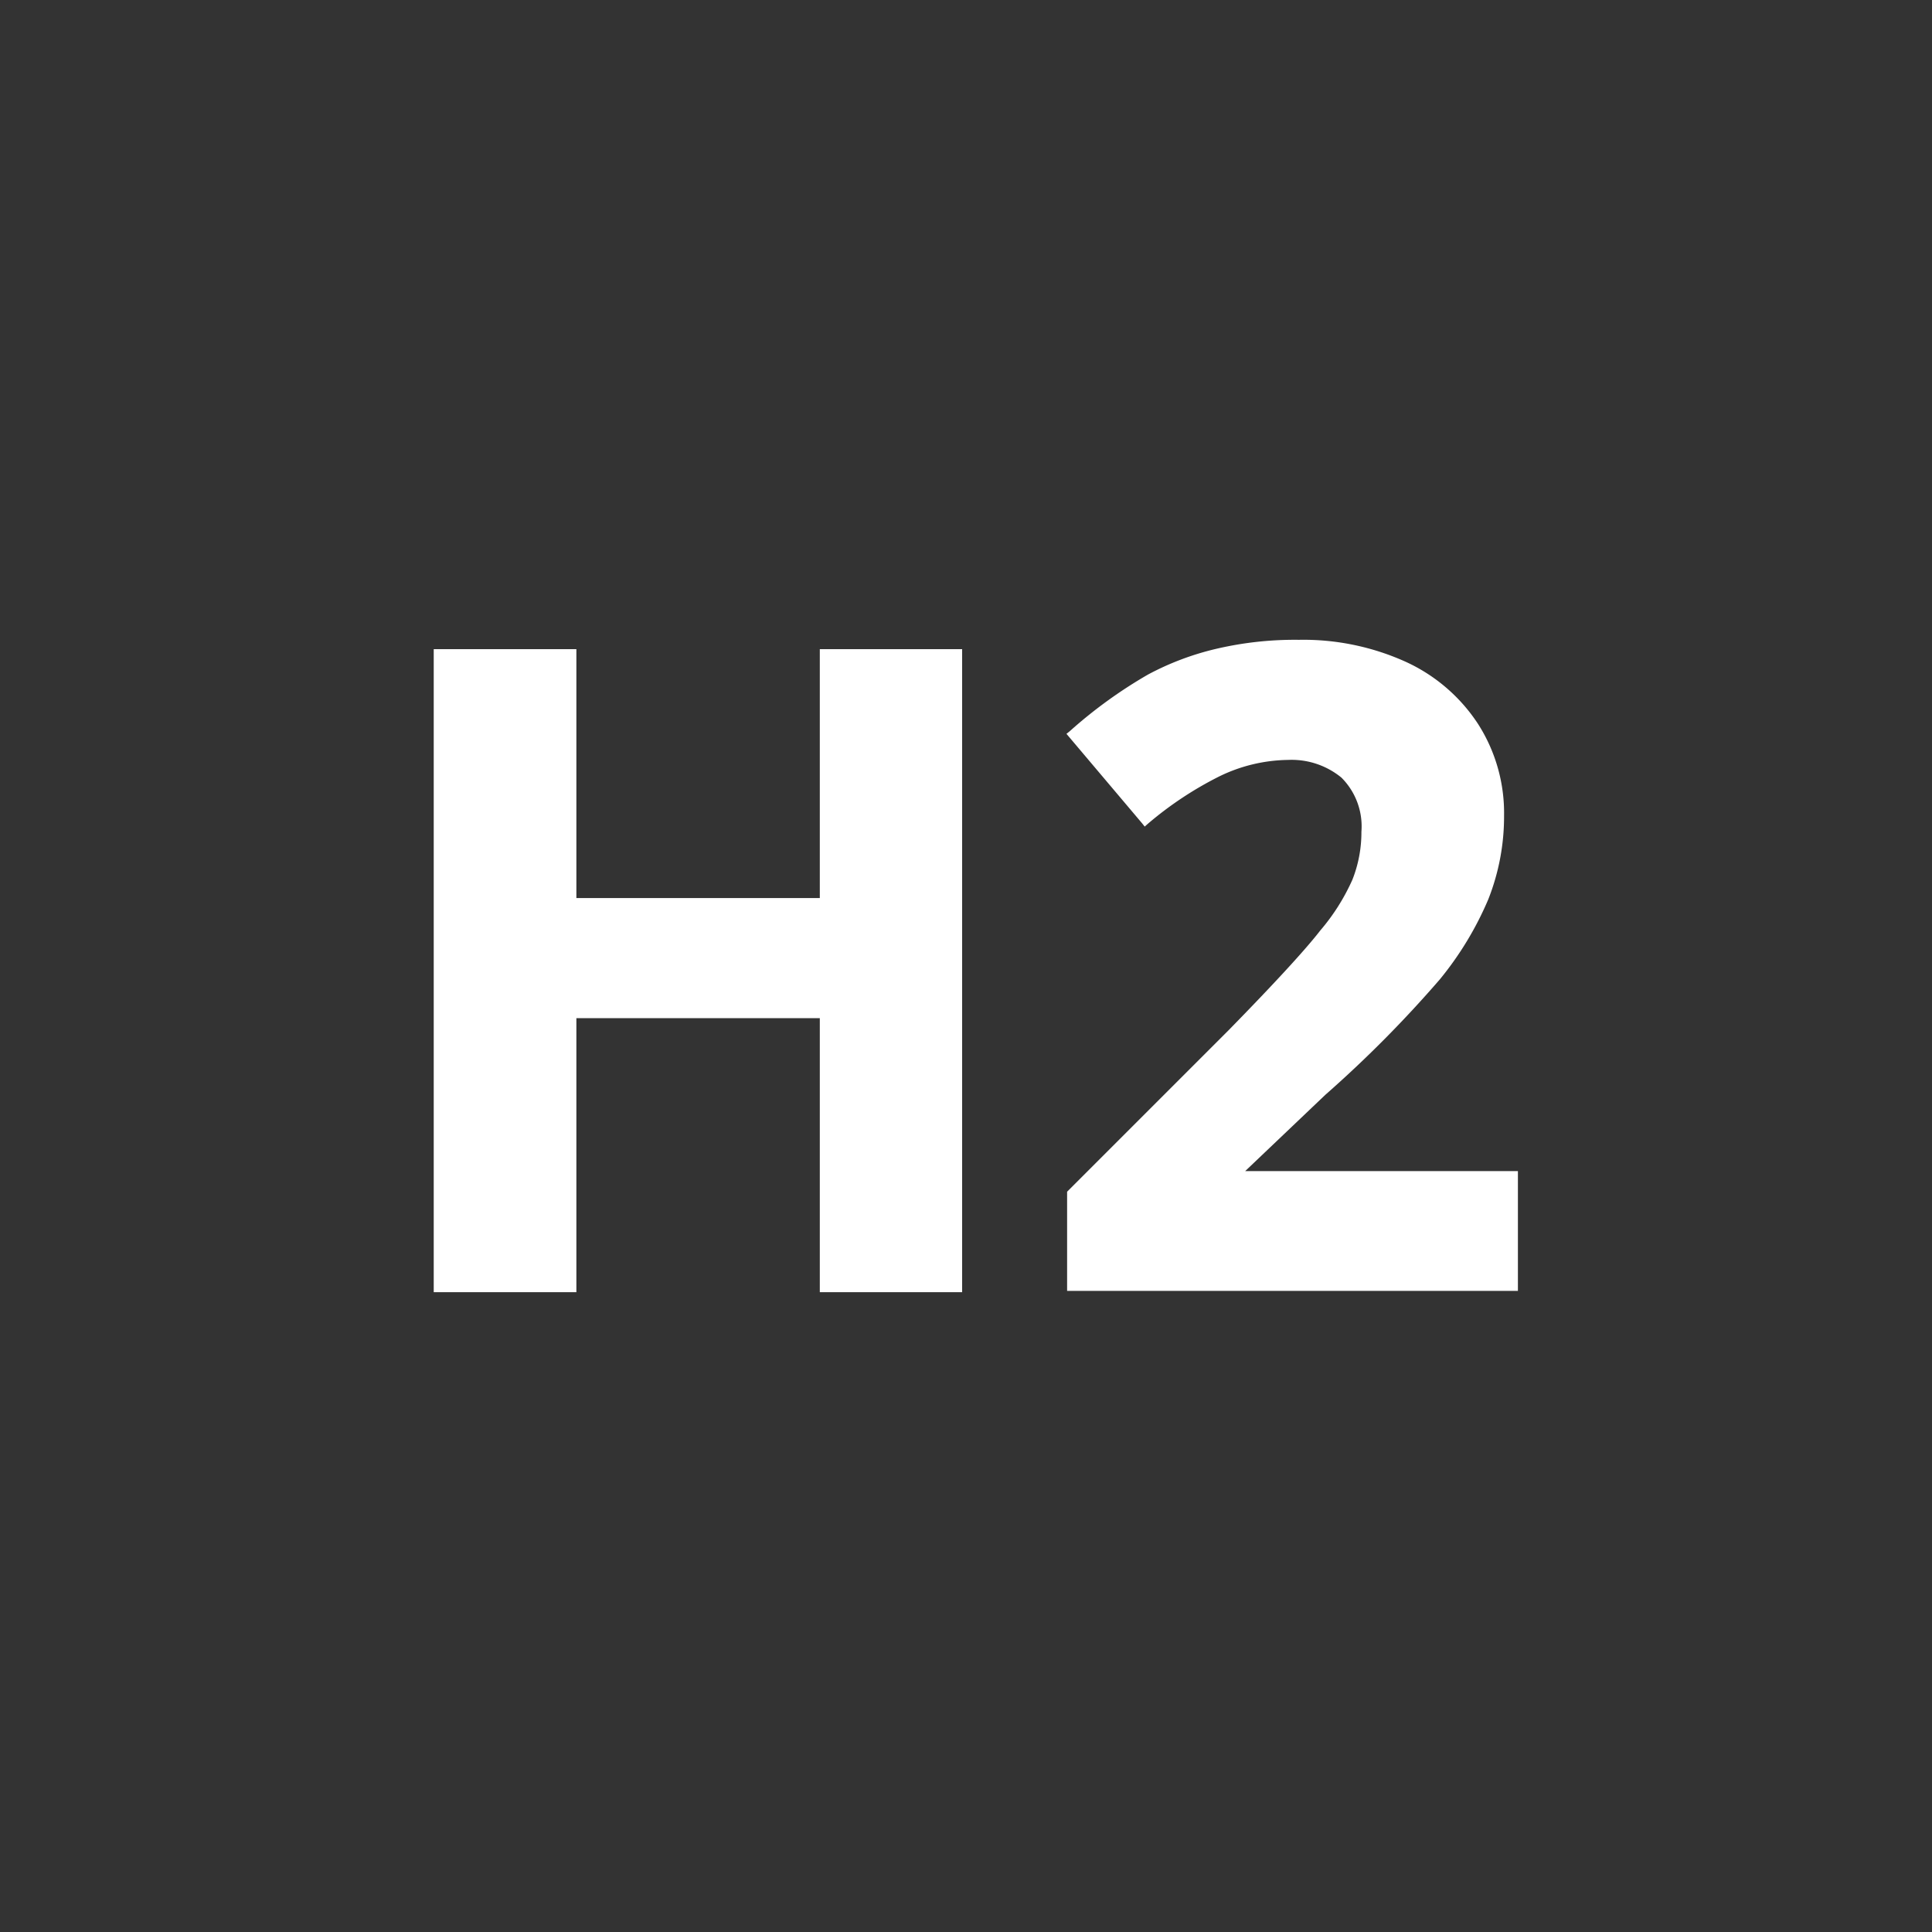 <svg id="Ebene_1" data-name="Ebene 1" xmlns="http://www.w3.org/2000/svg" viewBox="0 0 60 60"><rect x="0" y="0" width="60" height="60" fill="#333333" stroke="none"/><polygon points="25.46 27.89 17.9 27.89 17.9 20.16 13.47 20.16 13.47 40.13 17.9 40.13 17.9 31.62 25.46 31.62 25.46 40.13 29.88 40.13 29.88 20.16 25.46 20.16 25.46 27.89" fill="#fff"/><path d="M38.67,36.37,41.16,34a36.82,36.82,0,0,0,3.56-3.59,10.19,10.19,0,0,0,1.5-2.48,7,7,0,0,0,.49-2.6,5.13,5.13,0,0,0-.81-2.85,5.33,5.33,0,0,0-2.25-1.93,7.71,7.71,0,0,0-3.31-.68,10.71,10.71,0,0,0-2.57.28,8.68,8.68,0,0,0-2.12.8,14.52,14.52,0,0,0-2.43,1.76l-.1.08,2.35,2.78.08.1.09-.08a11,11,0,0,1,2.23-1.48A5,5,0,0,1,40,23.6a2.44,2.44,0,0,1,1.66.55,2.14,2.14,0,0,1,.62,1.68A4,4,0,0,1,42,27.32a6.48,6.48,0,0,1-1,1.58c-.44.57-1.4,1.62-2.86,3.11l-5,5,0,0v3.08h14V36.37Z" fill="#fff"/></svg>